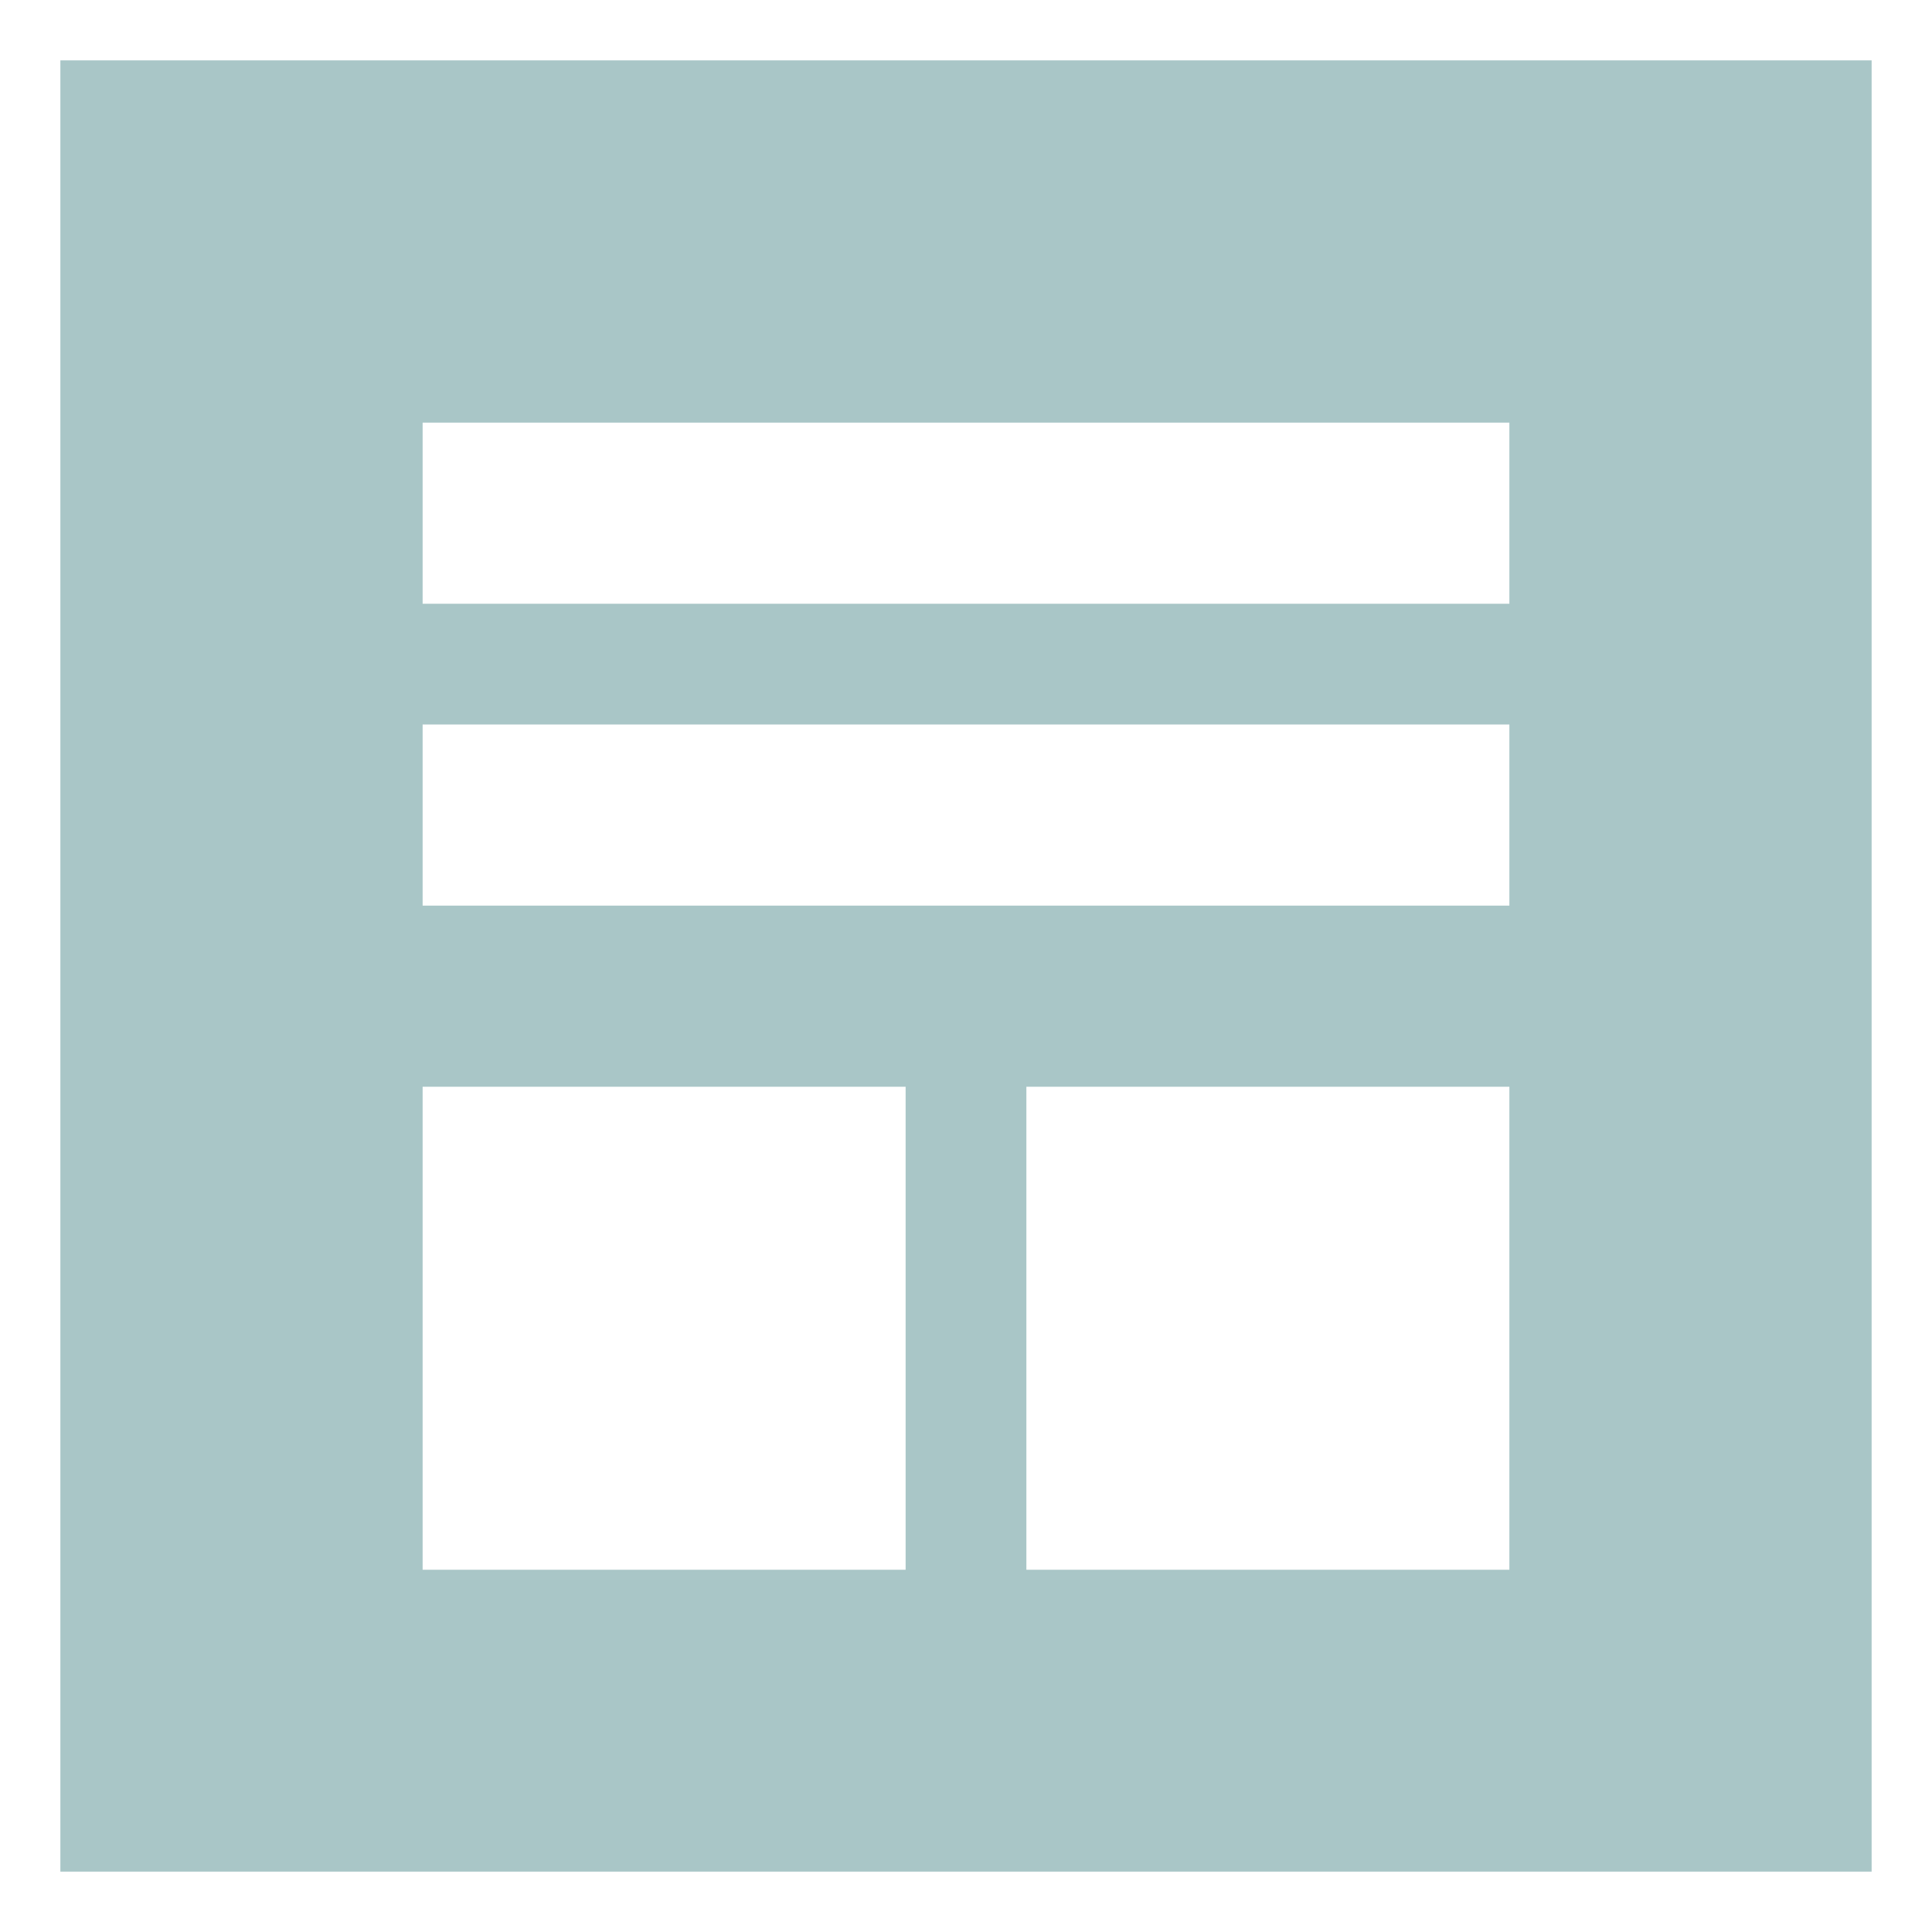 <?xml version="1.0" encoding="utf-8"?>
<!-- Generator: Adobe Illustrator 16.0.0, SVG Export Plug-In . SVG Version: 6.00 Build 0)  -->
<!DOCTYPE svg PUBLIC "-//W3C//DTD SVG 1.1//EN" "http://www.w3.org/Graphics/SVG/1.1/DTD/svg11.dtd">
<svg version="1.1" xmlns="http://www.w3.org/2000/svg" xmlns:xlink="http://www.w3.org/1999/xlink" x="0px" y="0px" width="32px"
	 height="32px" viewBox="0 0 32 32" enable-background="new 0 0 32 32" xml:space="preserve">
<g id="Layer_1" display="none">
	<g id="XMLID_6_" display="inline">
		<g>
			<rect x="20" y="1" fill="#A9C6C7" width="2.938" height="30"/>
		</g>
		<g>
		</g>
	</g>
	<g id="XMLID_5_" display="inline">
		<g>
			<rect x="9" y="1" fill="#A9C6C7" width="2.938" height="30"/>
		</g>
		<g>
		</g>
	</g>
	<rect x="1" y="9" display="inline" fill="#A9C6C7" width="30" height="3"/>
	<rect x="1" y="20" display="inline" fill="#A9C6C7" width="30" height="3"/>
</g>
<g id="Layer_2" display="none">
	<rect x="12" y="1" display="inline" fill="#A9C6C7" width="8" height="8"/>
	<rect x="1" y="1" display="inline" fill="#A9C6C7" width="8" height="8"/>
	<rect x="12" y="12" display="inline" fill="#A9C6C7" width="8" height="8"/>
	<rect x="1" y="12" display="inline" fill="#A9C6C7" width="8" height="8"/>
	<rect x="1" y="23" display="inline" fill="#A9C6C7" width="8" height="8"/>
	<rect x="12" y="23" display="inline" fill="#A9C6C7" width="8" height="8"/>
	<rect x="23" y="1" display="inline" fill="#A9C6C7" width="8" height="8"/>
	<rect x="23" y="12" display="inline" fill="#A9C6C7" width="8" height="8"/>
	<rect x="23" y="23" display="inline" fill="#A9C6C7" width="8" height="8"/>
</g>
<g id="Layer_3">
	<g>
		<g>
			<path fill="#A9C6C7" d="M1,1v30h30V1H1z M15,26H7v-8h8V26z M25,26h-8v-8h8V26z M25,15H7v-3h18V15z M25,10H7V7h18V10z"/>
		</g>
	</g>
</g>
</svg>
